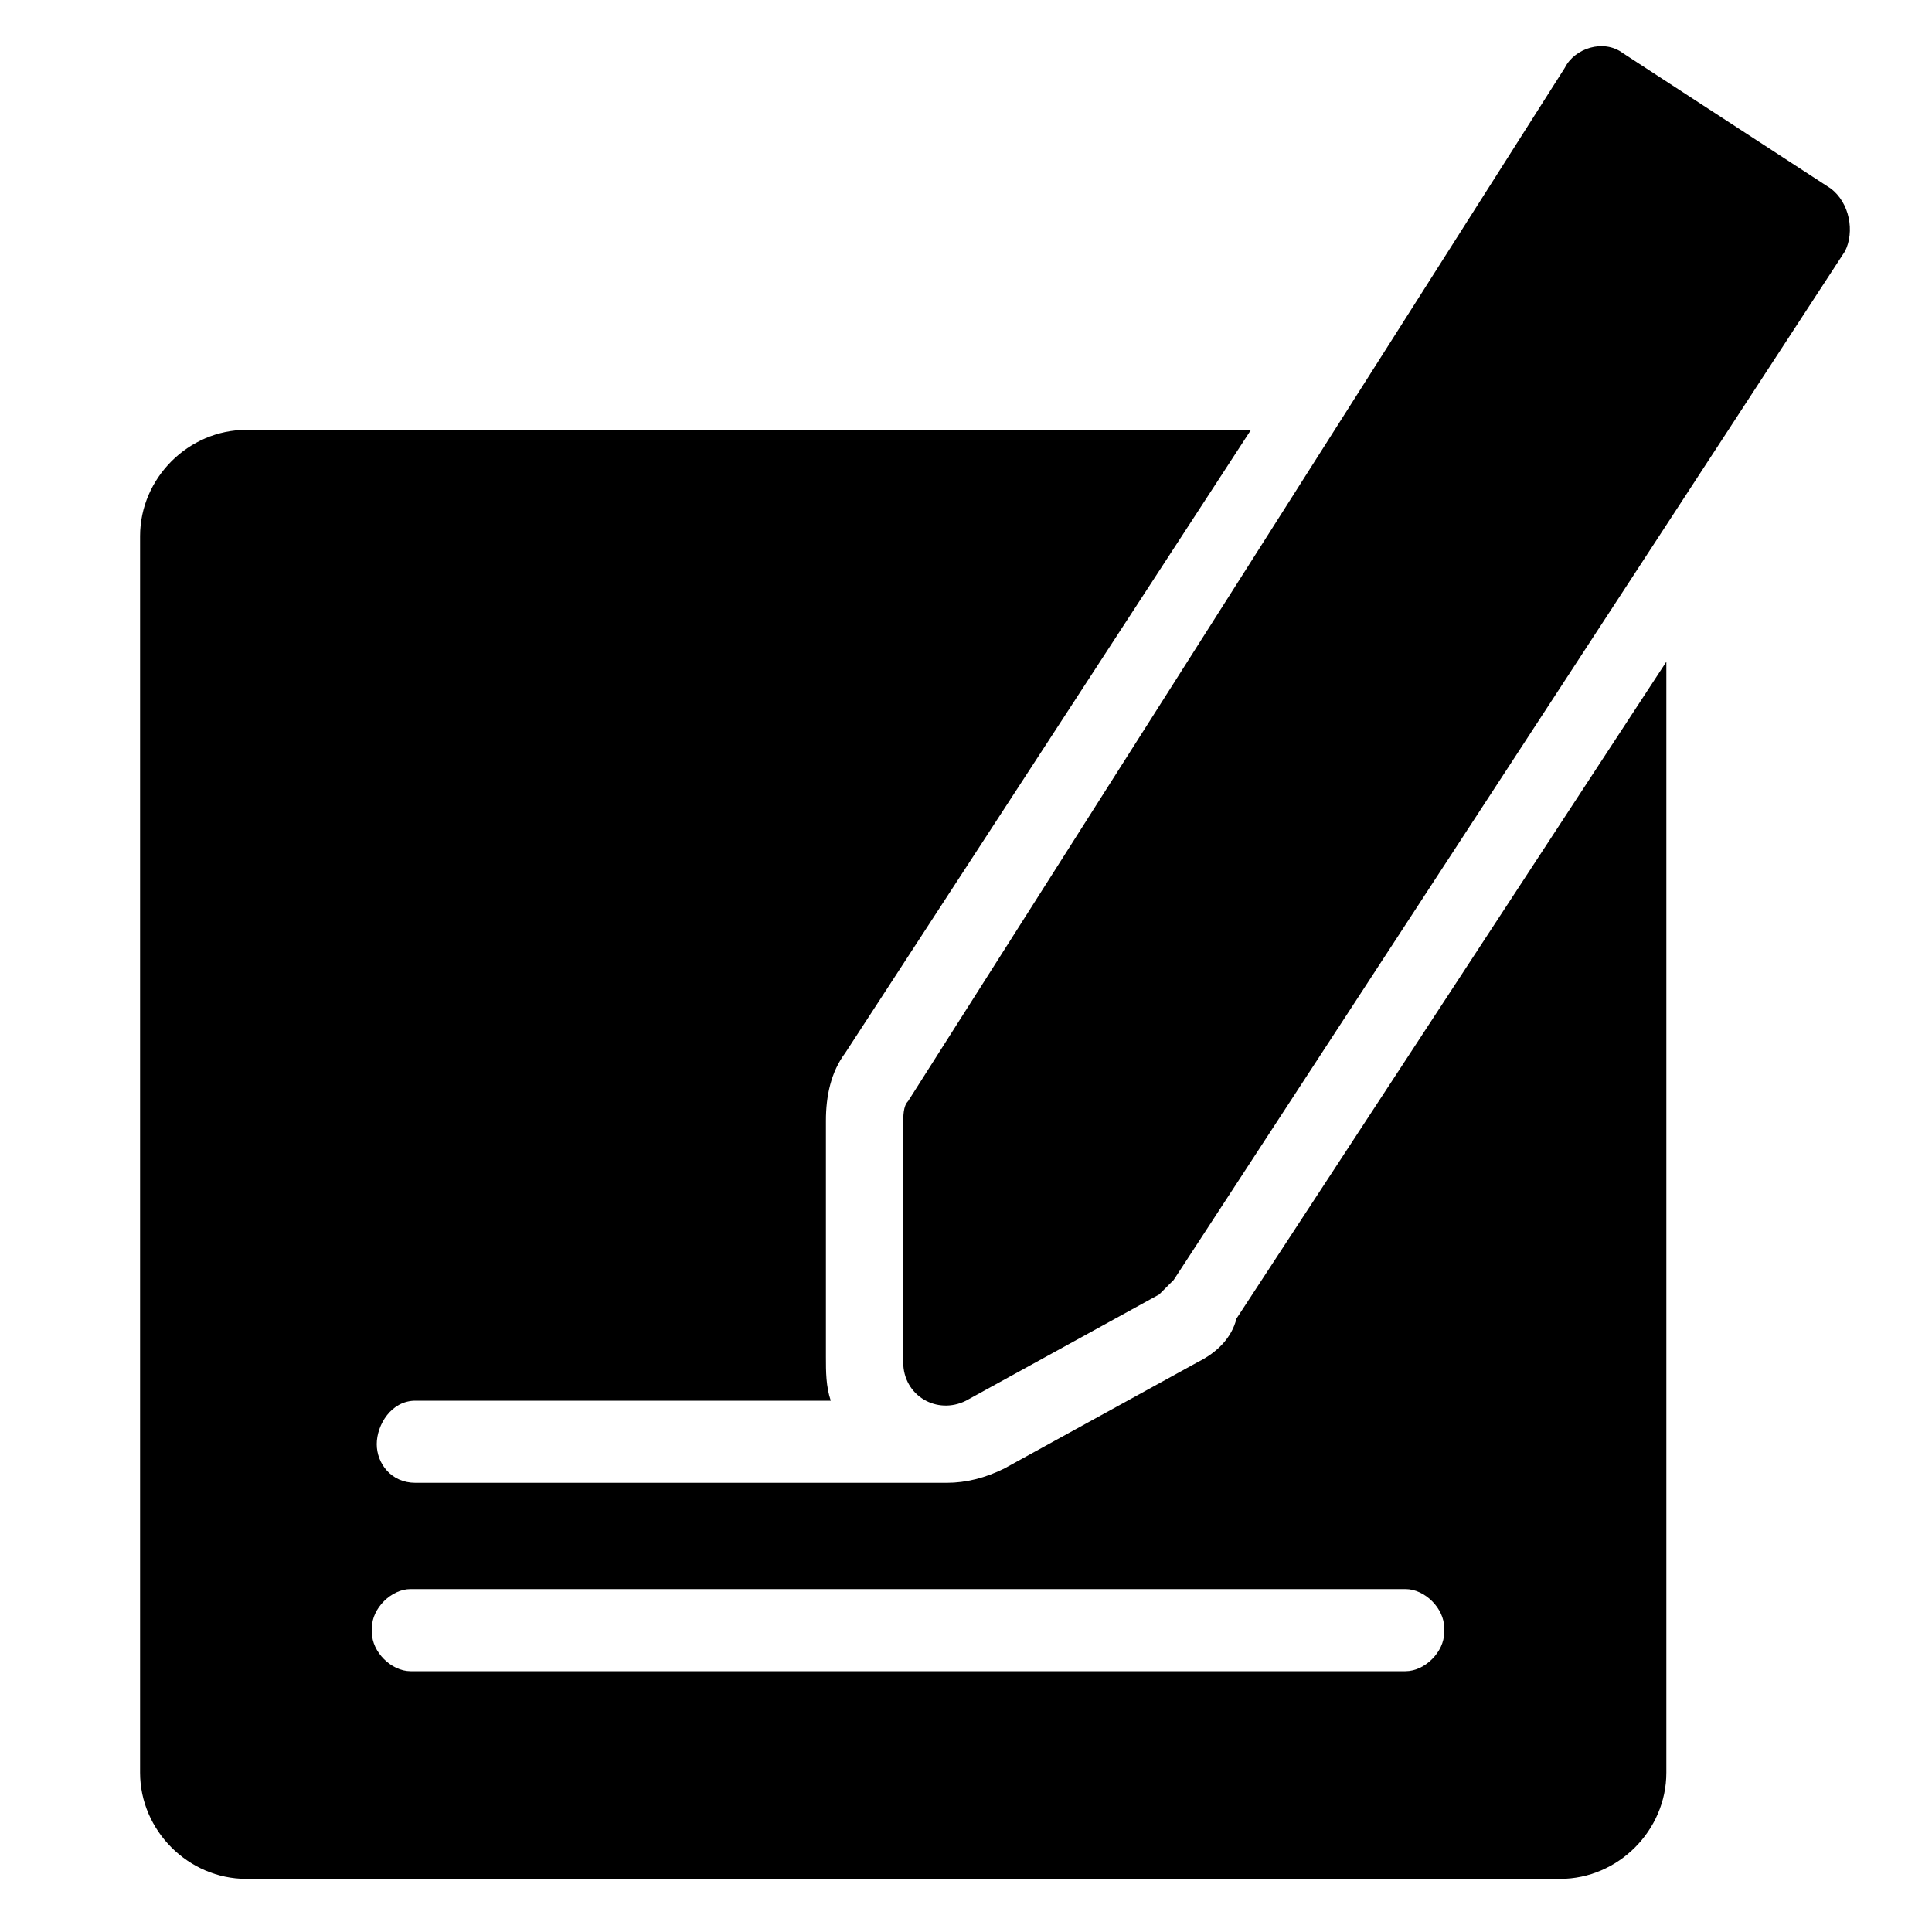 <?xml version="1.0" encoding="utf-8"?>
<!-- Generator: Adobe Illustrator 18.0.0, SVG Export Plug-In . SVG Version: 6.00 Build 0)  -->
<!DOCTYPE svg PUBLIC "-//W3C//DTD SVG 1.1//EN" "http://www.w3.org/Graphics/SVG/1.1/DTD/svg11.dtd">
<svg version="1.1" xmlns:x="http://ns.adobe.com/Extensibility/1.0/" xmlns:i="http://ns.adobe.com/AdobeIllustrator/10.0/" xmlns:graph="http://ns.adobe.com/Graphs/1.0/"
	 xmlns="http://www.w3.org/2000/svg" xmlns:xlink="http://www.w3.org/1999/xlink" x="0px" y="0px" width="40px" height="40px"
	 viewBox="0 0 40 40" enable-background="new 0 0 40 40" xml:space="preserve">
<g id="Lag_1">
	<g>
		<g>
			<path d="M37.9,3.9l-4.3-2.8c-0.4-0.3-1-0.1-1.2,0.3L18.8,22.8c-0.1,0.1-0.1,0.3-0.1,0.5v4.9c0,0.7,0.7,1.1,1.3,0.8l4-2.2
				c0.1-0.1,0.2-0.2,0.3-0.3L38.2,5.2C38.4,4.8,38.3,4.2,37.9,3.9z M24.8,28.2l-4,2.2c-0.4,0.2-0.8,0.3-1.2,0.3h0
				c-0.1,0-0.2,0-0.3,0H8.6c-0.5,0-0.8-0.4-0.8-0.8S8.1,29,8.6,29h8.6c-0.1-0.3-0.1-0.6-0.1-0.9v-4.9c0-0.5,0.1-1,0.4-1.4l8.4-12.9
				H5.1c-1.2,0-2.2,1-2.2,2.2v25.6c0,1.2,1,2.2,2.2,2.2h27.2c1.2,0,2.2-1,2.2-2.2V13.7l-8.9,13.6C25.5,27.7,25.2,28,24.8,28.2z
				 M29.9,33.7v0.1c0,0.4-0.4,0.8-0.8,0.8H8.5c-0.4,0-0.8-0.4-0.8-0.8v-0.1c0-0.4,0.4-0.8,0.8-0.8h20.6
				C29.5,32.9,29.9,33.3,29.9,33.7z"/>
		</g>
	</g>
</g>
<g id="Lag_2" display="none">
	<g display="inline">
		<path fill="none" stroke="#000000" stroke-width="20" stroke-linecap="round" stroke-linejoin="round" d="M183.8-4.2v198.7
			c0,25.3-20.5,45.9-45.8,45.9h-282.8c-25.3,0-45.9-20.5-45.9-45.9V-90.2c0-25.3,20.5-45.9,45.9-45.9H70.1"/>
	</g>
</g>
</svg>
